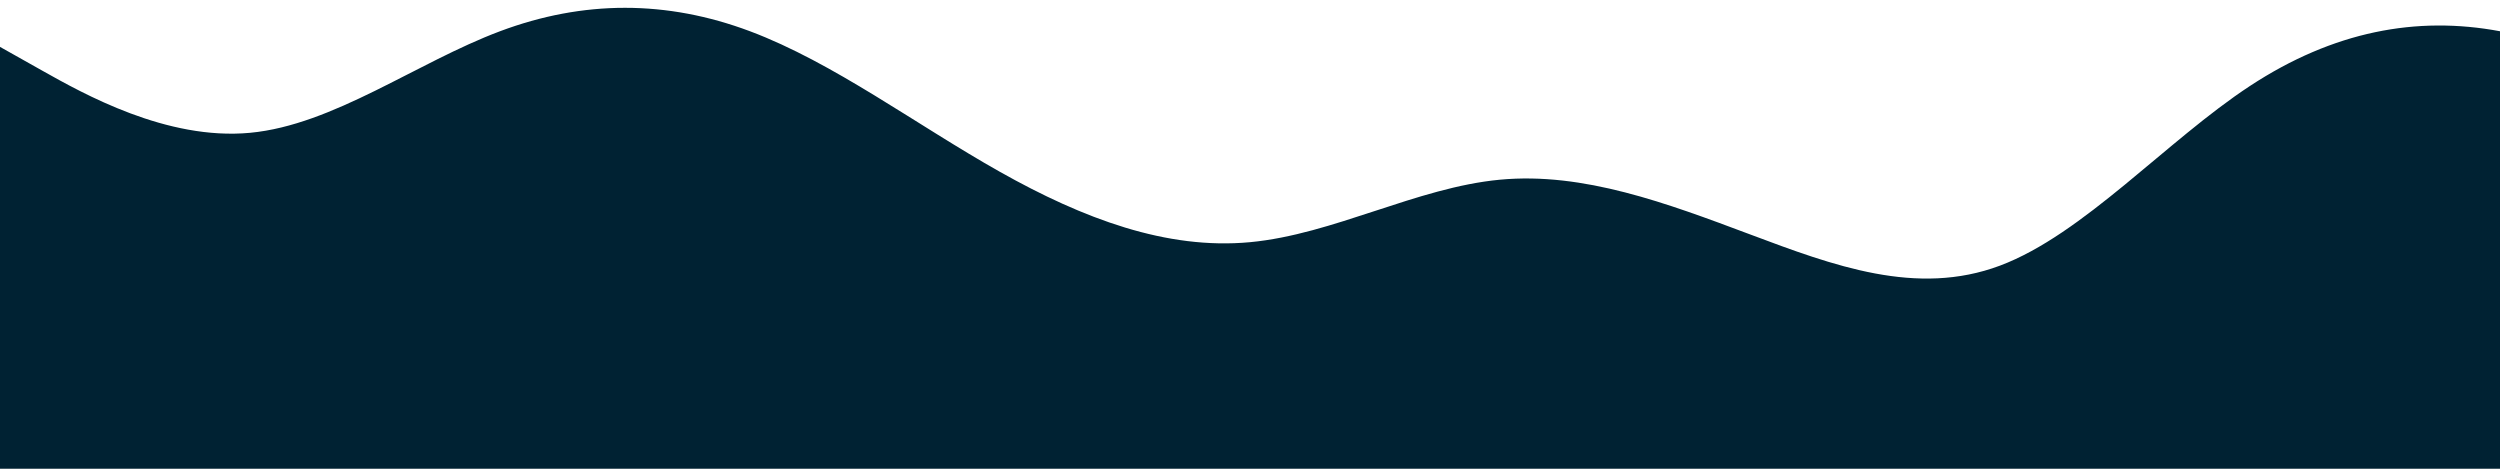 <?xml version="1.0" standalone="no"?>
<svg xmlns:xlink="http://www.w3.org/1999/xlink" id="wave" style="transform:rotate(0deg); transition: 0.3s" viewBox="0 0 1440 270" version="1.1" xmlns="http://www.w3.org/2000/svg"><defs><linearGradient id="sw-gradient-0" x1="0" x2="0" y1="1" y2="0"><stop stop-color="rgba(0, 34, 51, 1)" offset="0%"/><stop stop-color="rgba(0, 34, 51, 1)" offset="100%"/></linearGradient></defs><path style="transform:translate(0, 0px); opacity:1" fill="url(#sw-gradient-0)" d="M0,27L24,40.5C48,54,96,81,144,76.5C192,72,240,36,288,18C336,0,384,0,432,18C480,36,528,72,576,99C624,126,672,144,720,139.5C768,135,816,108,864,103.5C912,99,960,117,1008,135C1056,153,1104,171,1152,153C1200,135,1248,81,1296,49.5C1344,18,1392,9,1440,18C1488,27,1536,54,1584,81C1632,108,1680,135,1728,144C1776,153,1824,144,1872,153C1920,162,1968,189,2016,207C2064,225,2112,234,2160,225C2208,216,2256,189,2304,171C2352,153,2400,144,2448,130.5C2496,117,2544,99,2592,112.5C2640,126,2688,171,2736,166.5C2784,162,2832,108,2880,76.5C2928,45,2976,36,3024,49.5C3072,63,3120,99,3168,117C3216,135,3264,135,3312,144C3360,153,3408,171,3432,180L3456,189L3456,270L3432,270C3408,270,3360,270,3312,270C3264,270,3216,270,3168,270C3120,270,3072,270,3024,270C2976,270,2928,270,2880,270C2832,270,2784,270,2736,270C2688,270,2640,270,2592,270C2544,270,2496,270,2448,270C2400,270,2352,270,2304,270C2256,270,2208,270,2160,270C2112,270,2064,270,2016,270C1968,270,1920,270,1872,270C1824,270,1776,270,1728,270C1680,270,1632,270,1584,270C1536,270,1488,270,1440,270C1392,270,1344,270,1296,270C1248,270,1200,270,1152,270C1104,270,1056,270,1008,270C960,270,912,270,864,270C816,270,768,270,720,270C672,270,624,270,576,270C528,270,480,270,432,270C384,270,336,270,288,270C240,270,192,270,144,270C96,270,48,270,24,270L0,270Z"/></svg>